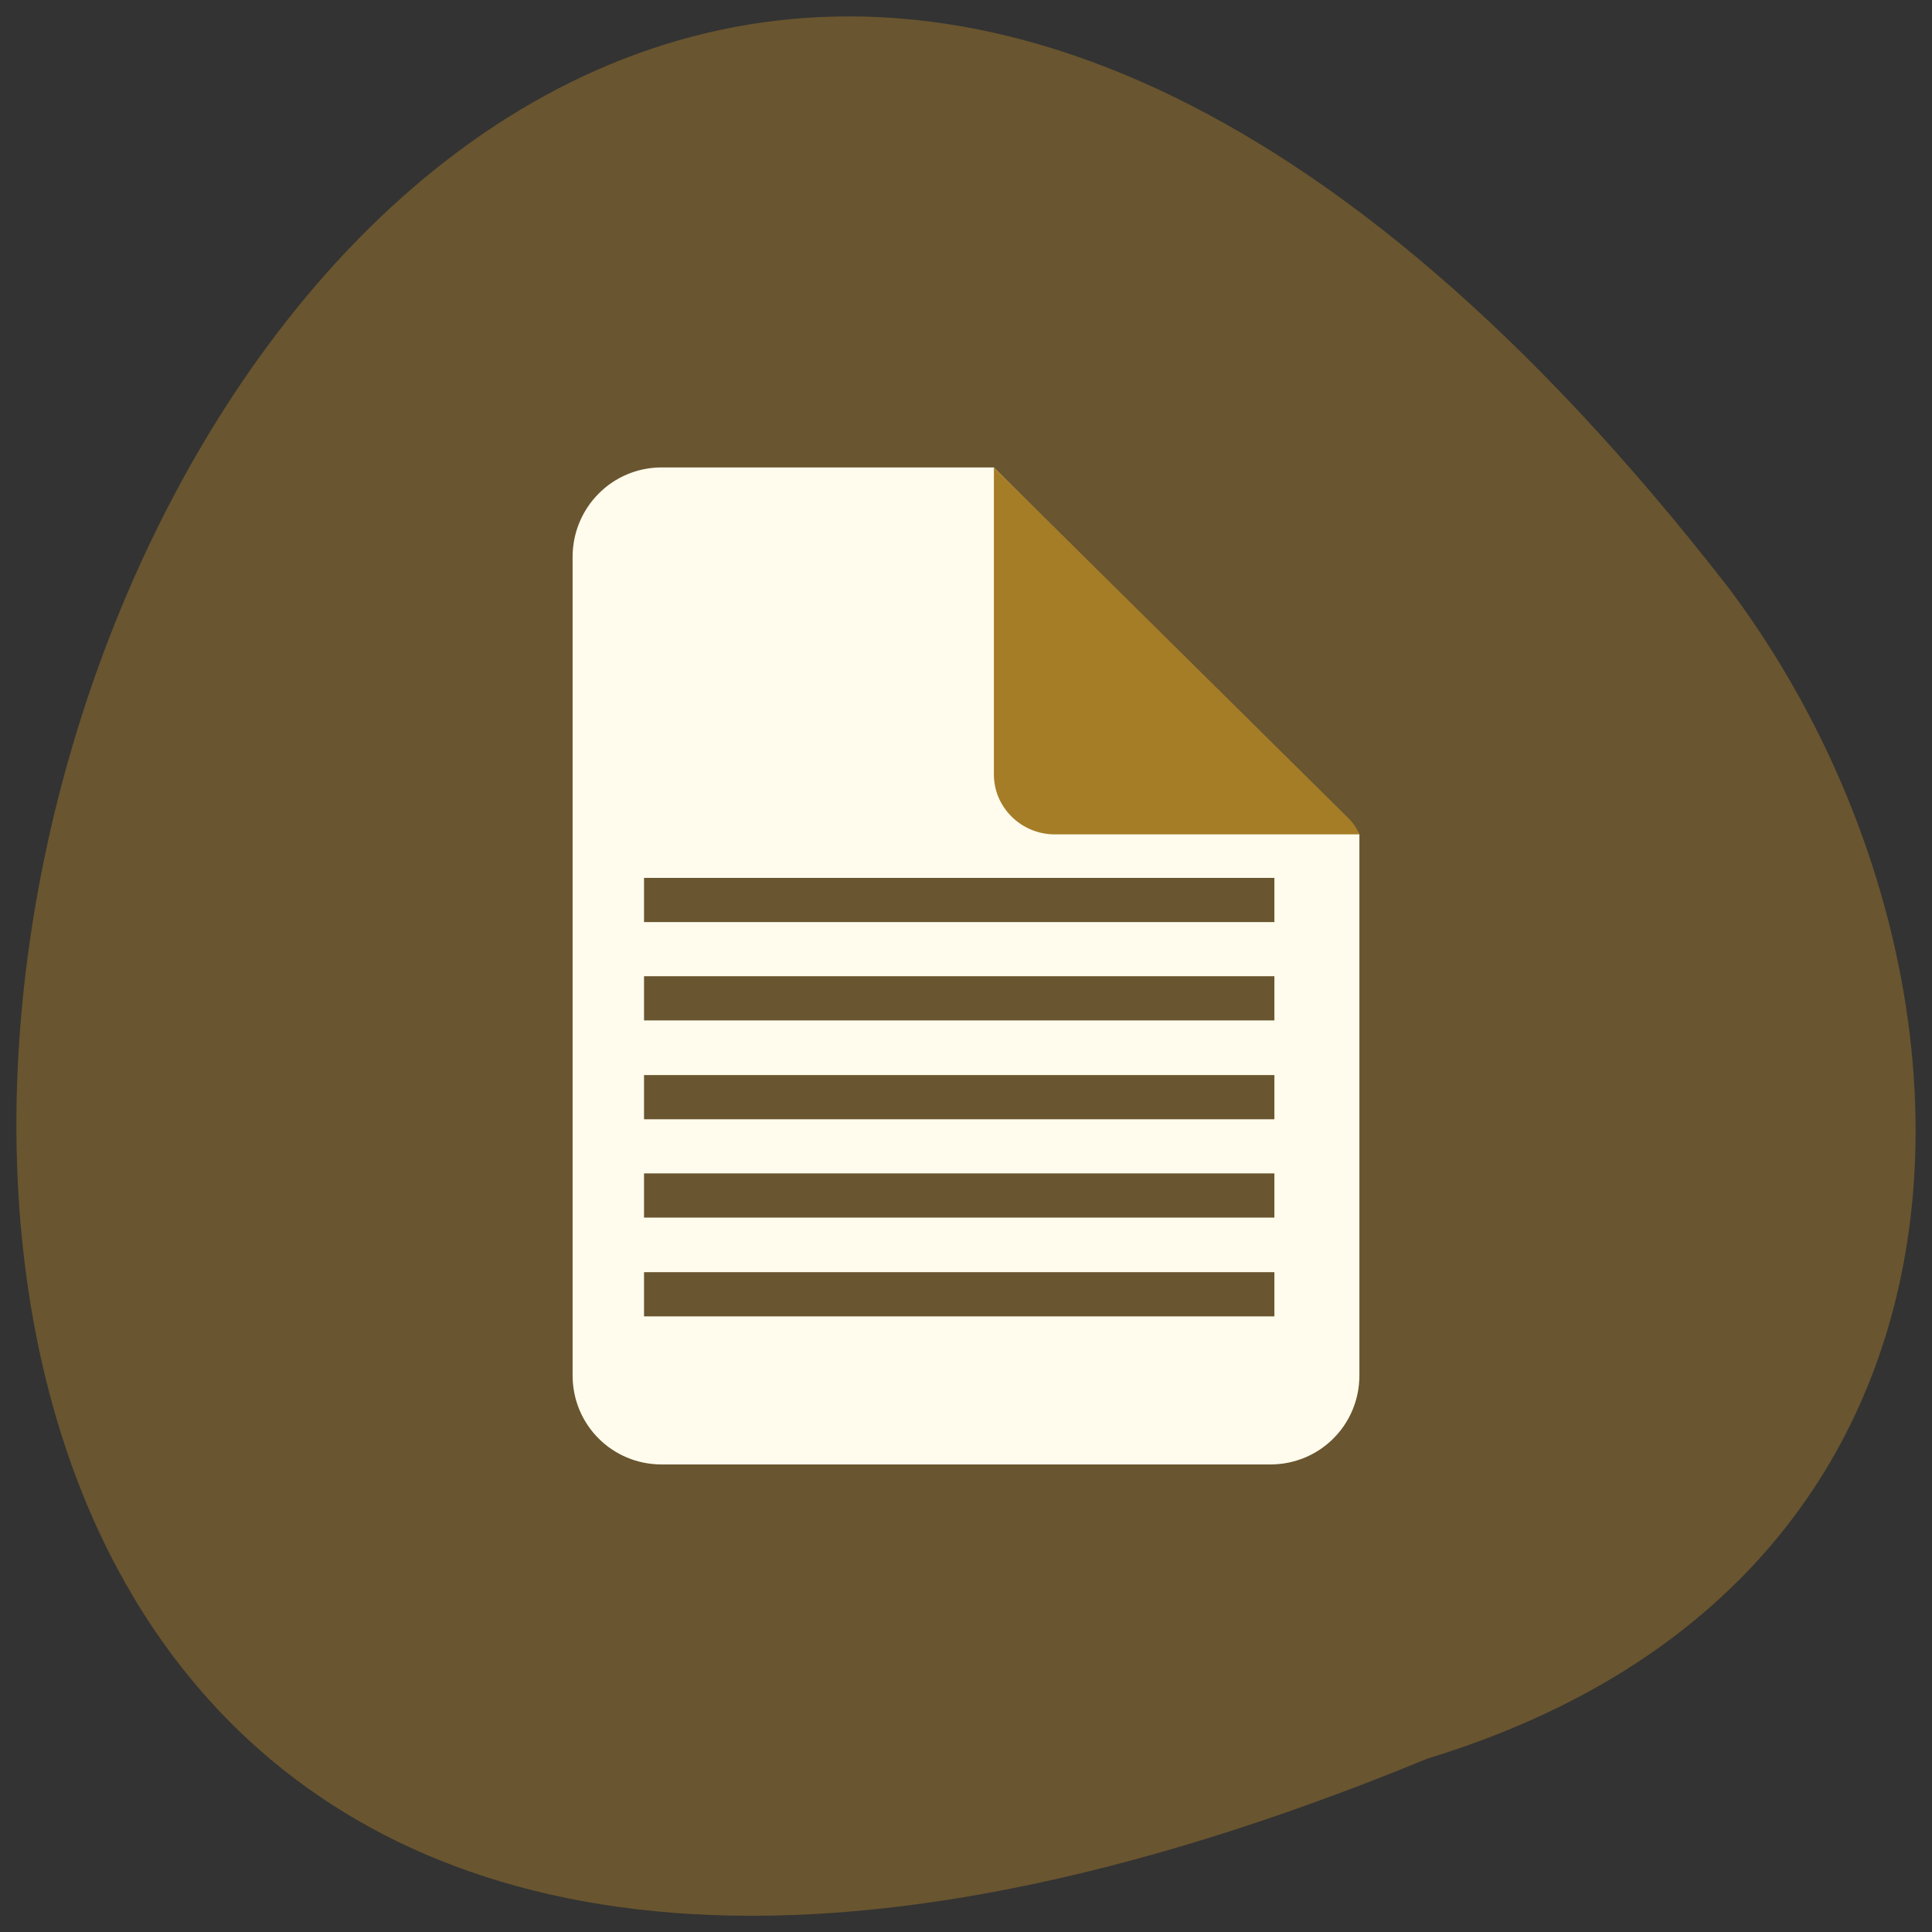 <svg xmlns="http://www.w3.org/2000/svg" viewBox="0 0 16 16"><rect x="0" y="0" width="16" height="16" fill="#333333" stroke="none"/><path d="m 11.824 14.563 c -20.238 8.336 -10.73 -26.723 2.488 -9.699 c 2.301 3.055 2.48 8.184 -2.488 9.699" fill="#69552f"/><path d="m 5.48 3.871 c -0.41 0 -0.738 0.332 -0.738 0.742 v 6.777 c 0 0.41 0.328 0.738 0.738 0.738 h 5.04 c 0.41 0 0.738 -0.328 0.738 -0.738 v -4.48 c -0.012 -0.012 -0.016 -0.027 -0.027 -0.039 l -3 -3" fill="#fffced"/><path d="m 11.258 6.91 c -0.023 -0.055 -0.059 -0.105 -0.105 -0.148 l -2.922 -2.891 v 2.543 c 0 0.273 0.227 0.496 0.504 0.496" fill="#a57d27"/><g fill="none" stroke="#69552f" stroke-width="6" transform="matrix(0.061 0 0 0.061 0.126 -48.793)"><path d="m 85.37 975.6 h 85.58"/><path d="m 85.37 962.19 h 85.58"/><path d="m 85.37 948.84 h 85.58"/><path d="m 85.37 935.42 h 85.58"/><path d="m 85.37 922.07 h 85.58"/></g></svg>